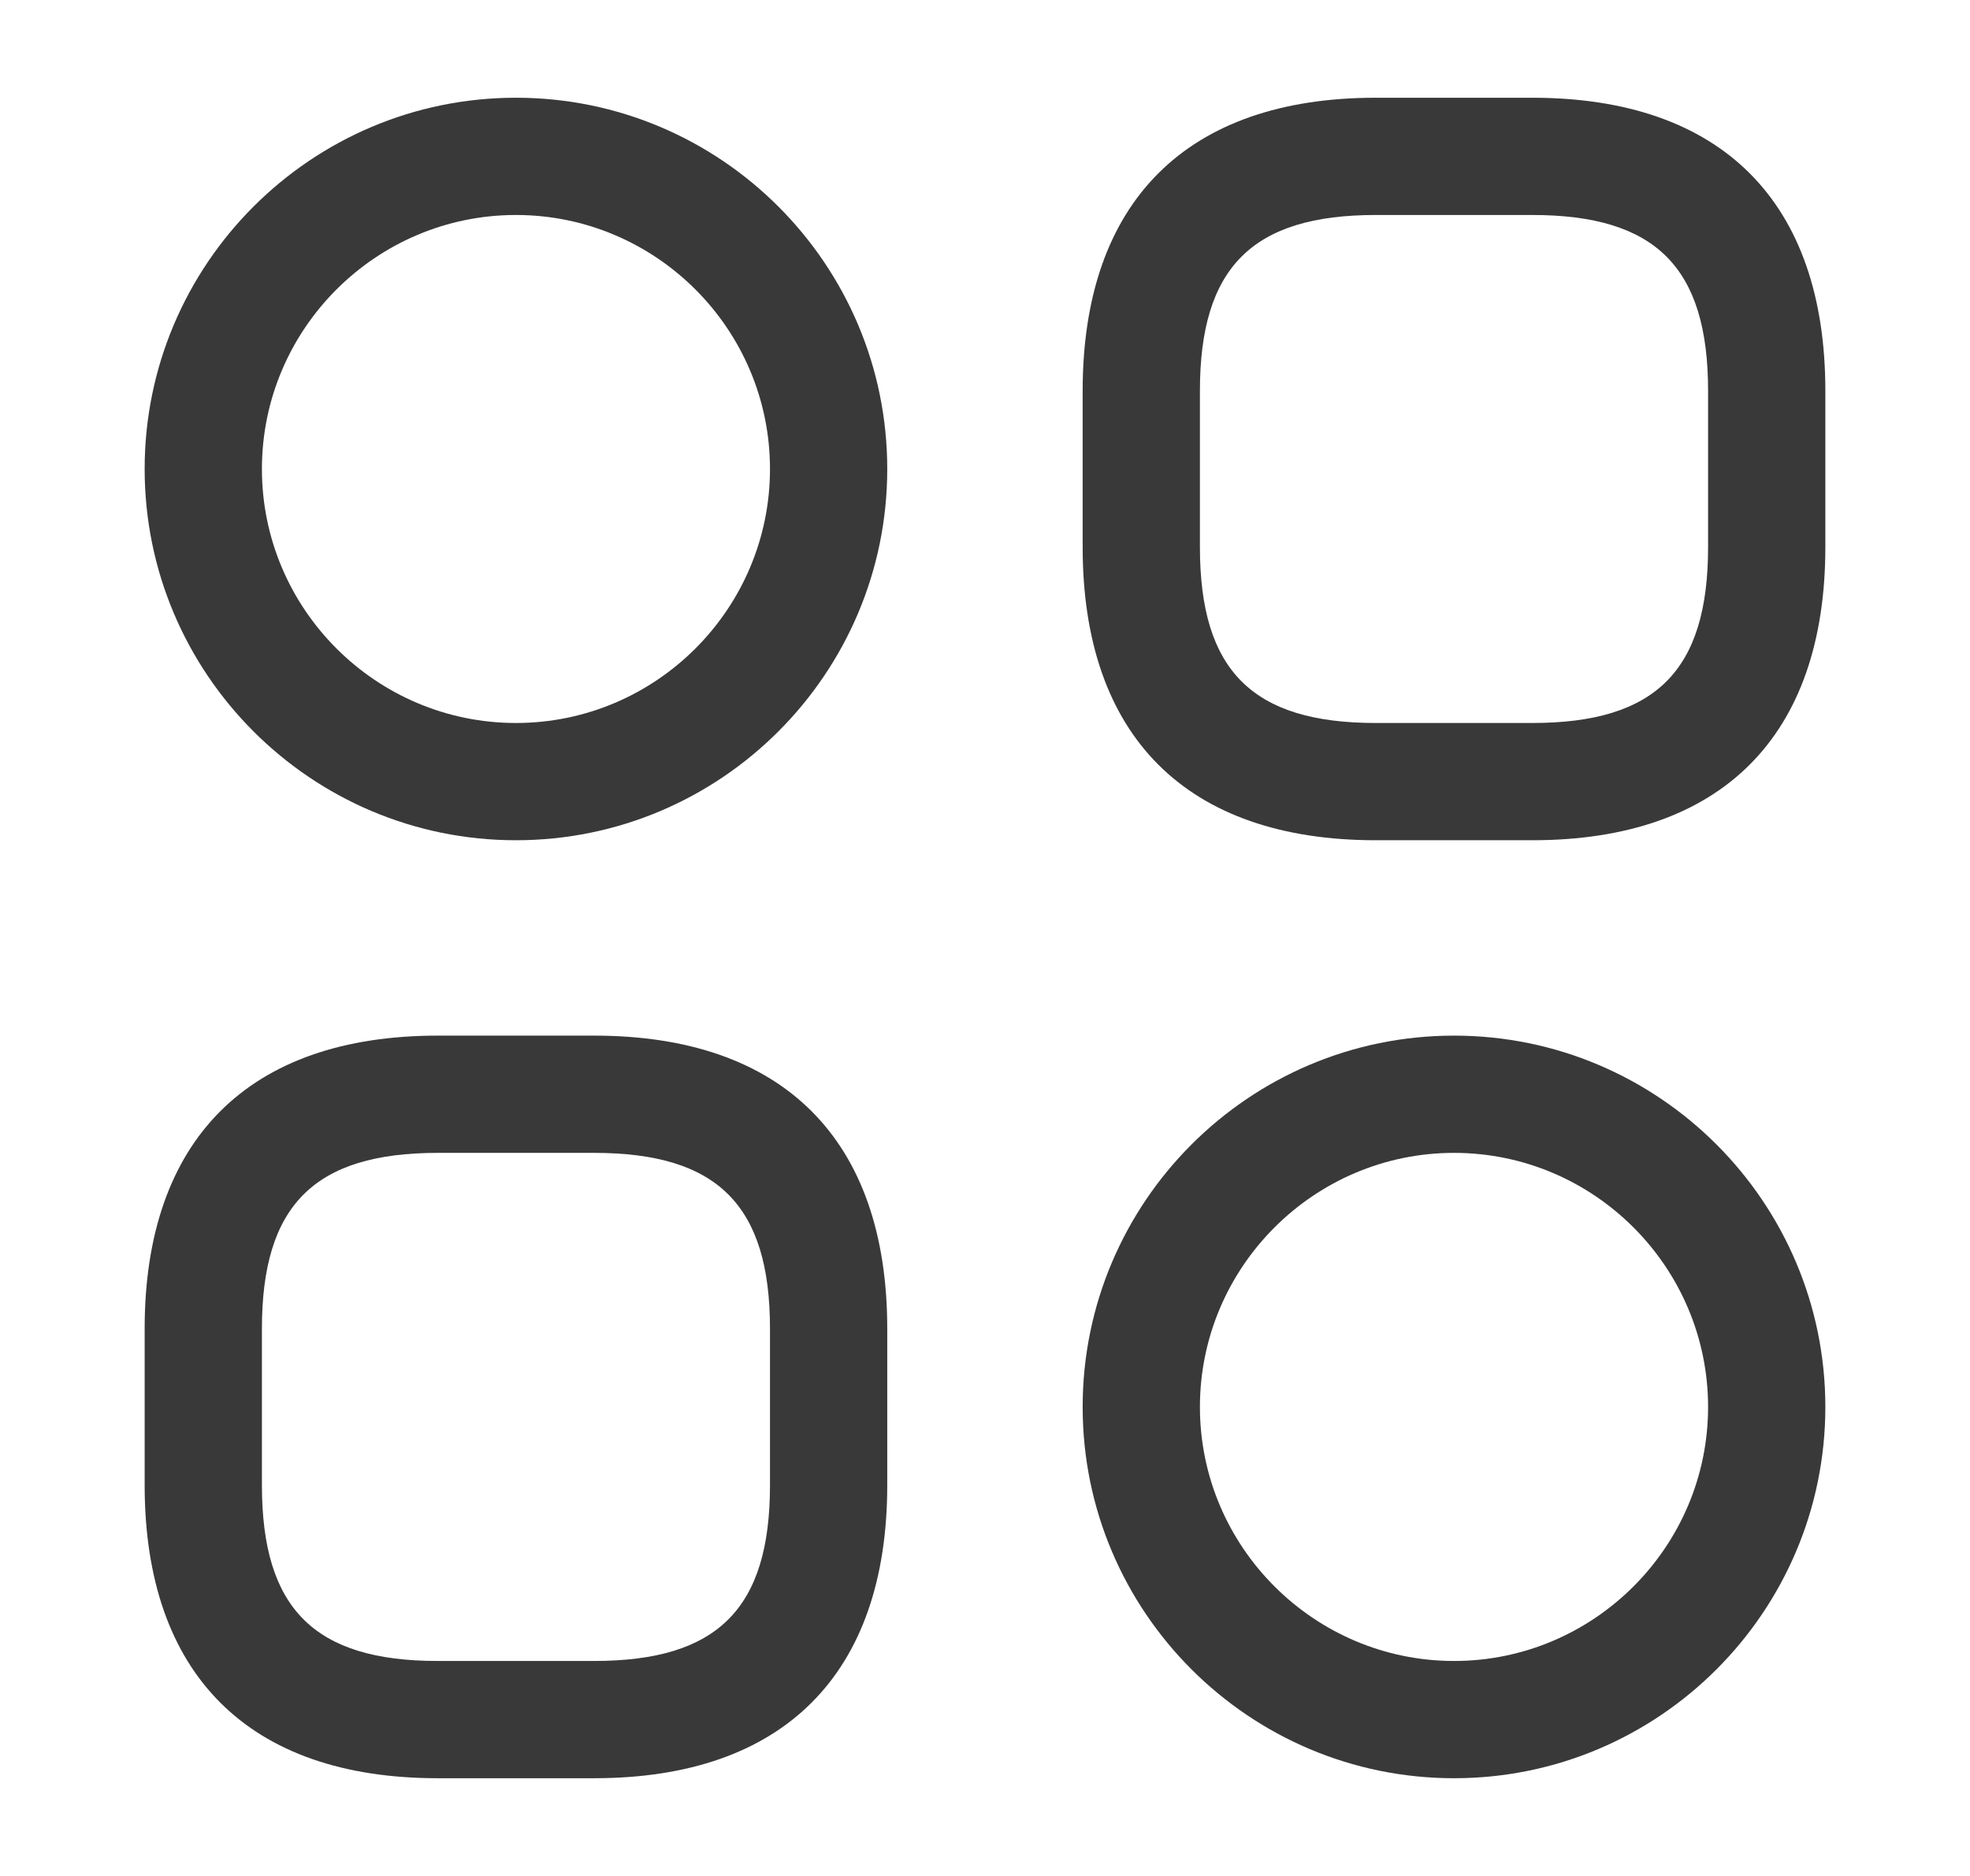 <svg width="21" height="20" viewBox="0 0 21 20" fill="none" xmlns="http://www.w3.org/2000/svg">
<g id="vuesax/outline/category-2">
<g id="category-2">
<path id="Vector" d="M16.333 8.958H14.666C12.65 8.958 11.541 7.85 11.541 5.833V4.167C11.541 2.15 12.65 1.042 14.666 1.042H16.333C18.35 1.042 19.458 2.15 19.458 4.167V5.833C19.458 7.85 18.35 8.958 16.333 8.958ZM14.666 2.292C13.35 2.292 12.791 2.85 12.791 4.167V5.833C12.791 7.15 13.35 7.708 14.666 7.708H16.333C17.65 7.708 18.208 7.15 18.208 5.833V4.167C18.208 2.85 17.65 2.292 16.333 2.292H14.666Z" fill="#393939"/>
<path id="Vector_2" d="M6.333 18.958H4.667C2.65 18.958 1.542 17.85 1.542 15.833V14.166C1.542 12.15 2.65 11.041 4.667 11.041H6.333C8.35 11.041 9.458 12.15 9.458 14.166V15.833C9.458 17.85 8.35 18.958 6.333 18.958ZM4.667 12.291C3.35 12.291 2.792 12.85 2.792 14.166V15.833C2.792 17.15 3.35 17.708 4.667 17.708H6.333C7.65 17.708 8.208 17.15 8.208 15.833V14.166C8.208 12.85 7.65 12.291 6.333 12.291H4.667Z" fill="#393939"/>
<path id="Vector_3" d="M5.5 8.958C3.317 8.958 1.542 7.183 1.542 5C1.542 2.817 3.317 1.042 5.5 1.042C7.683 1.042 9.458 2.817 9.458 5C9.458 7.183 7.683 8.958 5.5 8.958ZM5.5 2.292C4.008 2.292 2.792 3.508 2.792 5C2.792 6.492 4.008 7.708 5.5 7.708C6.992 7.708 8.208 6.492 8.208 5C8.208 3.508 6.992 2.292 5.5 2.292Z" fill="#393939"/>
<path id="Vector_4" d="M15.5 18.958C13.316 18.958 11.541 17.183 11.541 15C11.541 12.816 13.316 11.041 15.5 11.041C17.683 11.041 19.458 12.816 19.458 15C19.458 17.183 17.683 18.958 15.5 18.958ZM15.5 12.291C14.008 12.291 12.791 13.508 12.791 15C12.791 16.491 14.008 17.708 15.5 17.708C16.991 17.708 18.208 16.491 18.208 15C18.208 13.508 16.991 12.291 15.5 12.291Z" fill="#393939"/>
</g>
</g>
</svg>
